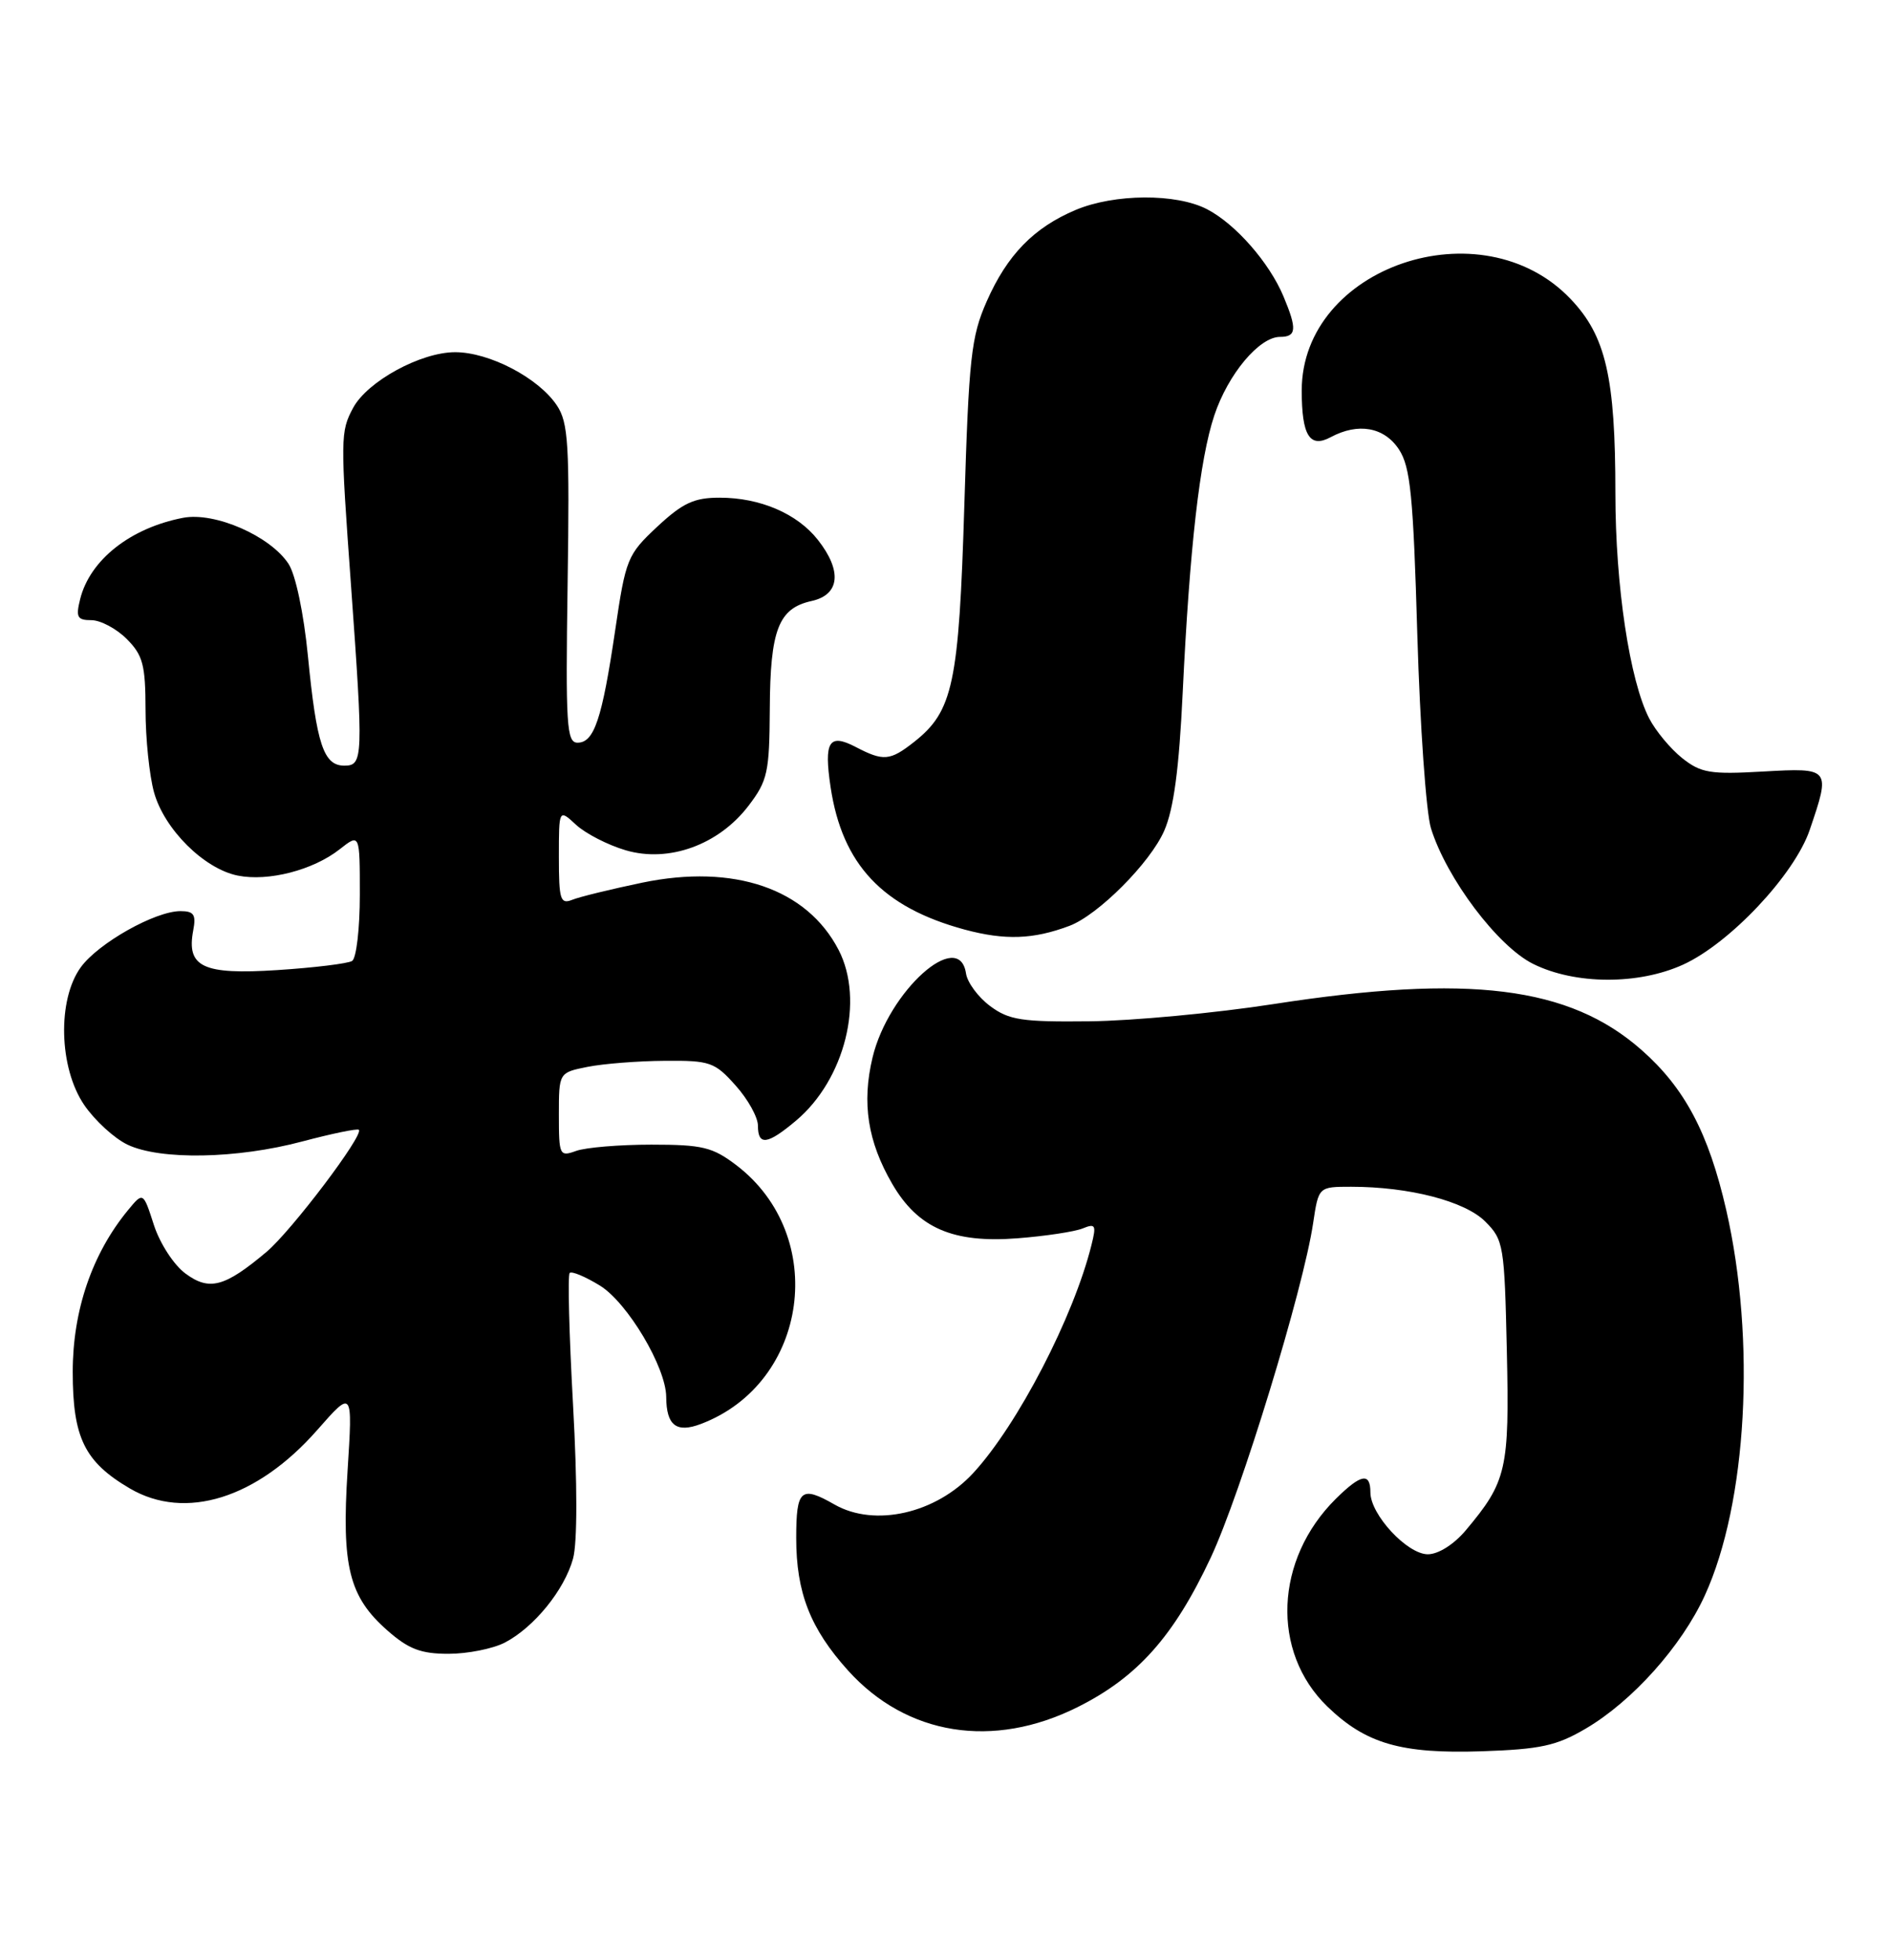<?xml version="1.0" encoding="UTF-8" standalone="no"?>
<!DOCTYPE svg PUBLIC "-//W3C//DTD SVG 1.1//EN" "http://www.w3.org/Graphics/SVG/1.1/DTD/svg11.dtd" >
<svg xmlns="http://www.w3.org/2000/svg" xmlns:xlink="http://www.w3.org/1999/xlink" version="1.1" viewBox="0 0 247 256">
 <g >
 <path fill="currentColor"
d=" M 207.11 225.78 C 213.20 222.21 219.65 215.01 222.68 208.38 C 228.20 196.32 229.38 175.05 225.47 158.00 C 223.17 147.98 220.06 142.10 214.40 137.12 C 204.97 128.82 191.87 127.19 166.35 131.14 C 158.73 132.32 147.92 133.33 142.33 133.39 C 133.46 133.49 131.79 133.23 129.33 131.40 C 127.77 130.24 126.36 128.33 126.18 127.15 C 125.29 121.15 116.05 129.44 113.97 138.12 C 112.55 144.06 113.33 149.09 116.54 154.62 C 119.90 160.40 124.47 162.39 132.91 161.73 C 136.53 161.45 140.35 160.87 141.40 160.45 C 143.09 159.76 143.22 159.99 142.57 162.59 C 140.24 171.99 132.94 186.07 127.14 192.37 C 122.26 197.68 114.25 199.50 109.00 196.50 C 104.61 193.99 104.00 194.53 104.00 200.88 C 104.00 208.01 105.84 212.71 110.77 218.18 C 118.44 226.68 129.72 228.48 140.76 222.96 C 148.57 219.06 153.33 213.72 158.15 203.43 C 162.08 195.04 170.23 168.42 171.52 159.75 C 172.23 155.00 172.23 155.00 176.48 155.00 C 184.07 155.00 191.34 156.88 194.00 159.54 C 196.40 161.94 196.51 162.62 196.82 176.43 C 197.17 191.94 196.81 193.50 191.45 199.88 C 189.90 201.72 187.87 203.00 186.50 203.00 C 183.81 203.00 179.00 197.82 179.00 194.92 C 179.00 192.28 177.77 192.51 174.49 195.75 C 166.50 203.66 166.00 215.73 173.36 222.87 C 178.39 227.74 183.00 229.08 193.55 228.73 C 201.20 228.47 203.30 228.02 207.11 225.78 Z  M 65.93 214.54 C 69.74 212.56 73.72 207.68 74.85 203.57 C 75.42 201.50 75.42 193.78 74.85 183.48 C 74.34 174.27 74.14 166.52 74.41 166.26 C 74.68 165.99 76.46 166.74 78.38 167.92 C 81.97 170.15 86.99 178.57 87.02 182.45 C 87.04 186.19 88.35 187.20 91.58 185.97 C 105.64 180.62 108.26 161.41 96.19 152.19 C 93.07 149.82 91.77 149.50 85.08 149.50 C 80.91 149.50 76.49 149.87 75.25 150.32 C 73.09 151.10 73.00 150.91 73.00 145.61 C 73.00 140.09 73.00 140.09 76.75 139.34 C 78.81 138.93 83.35 138.57 86.83 138.55 C 92.75 138.50 93.36 138.72 96.08 141.77 C 97.69 143.56 99.00 145.92 99.00 147.02 C 99.00 149.67 100.23 149.52 103.97 146.37 C 110.36 141.00 112.94 130.65 109.54 124.07 C 105.39 116.06 95.88 112.80 83.90 115.28 C 79.83 116.13 75.71 117.13 74.75 117.52 C 73.19 118.14 73.00 117.51 73.00 111.93 C 73.00 105.65 73.00 105.65 75.25 107.73 C 76.49 108.87 79.40 110.37 81.72 111.05 C 87.35 112.71 93.87 110.35 97.77 105.24 C 100.27 101.96 100.50 100.89 100.55 92.58 C 100.60 82.26 101.69 79.45 105.99 78.50 C 109.70 77.69 110.03 74.58 106.83 70.51 C 104.13 67.08 99.29 65.00 93.99 65.00 C 90.66 65.00 89.18 65.69 85.85 68.79 C 81.94 72.45 81.73 72.96 80.35 82.35 C 78.64 93.91 77.61 97.00 75.44 97.00 C 74.01 97.00 73.87 94.76 74.14 76.25 C 74.41 58.00 74.24 55.19 72.73 52.94 C 70.33 49.35 63.92 46.00 59.45 46.00 C 54.95 46.00 47.98 49.81 46.12 53.28 C 44.46 56.38 44.45 57.18 45.85 76.48 C 47.47 99.01 47.44 100.00 44.98 100.00 C 42.27 100.00 41.35 97.25 40.22 85.68 C 39.67 80.07 38.61 75.06 37.69 73.65 C 35.30 70.00 28.07 66.84 23.92 67.63 C 17.04 68.95 11.74 73.13 10.47 78.25 C 9.88 80.61 10.09 81.00 11.94 81.00 C 13.12 81.00 15.20 82.10 16.55 83.45 C 18.67 85.58 19.00 86.83 19.01 92.70 C 19.01 96.44 19.51 101.29 20.12 103.49 C 21.46 108.31 26.66 113.48 31.06 114.36 C 35.05 115.16 40.90 113.65 44.37 110.92 C 47.00 108.85 47.00 108.85 47.00 116.87 C 47.00 121.28 46.55 125.16 45.99 125.51 C 45.43 125.85 41.04 126.39 36.22 126.70 C 26.48 127.33 24.33 126.31 25.24 121.51 C 25.63 119.46 25.33 119.00 23.57 119.00 C 20.27 119.00 12.86 123.17 10.56 126.32 C 7.47 130.56 7.69 139.46 11.00 144.32 C 12.38 146.34 14.92 148.67 16.65 149.50 C 20.93 151.54 30.95 151.36 39.50 149.08 C 43.35 148.06 46.67 147.37 46.87 147.56 C 47.57 148.21 38.07 160.76 34.81 163.51 C 29.34 168.11 27.34 168.64 24.22 166.33 C 22.71 165.22 20.88 162.40 20.10 159.99 C 18.70 155.65 18.70 155.65 16.70 158.08 C 12.03 163.76 9.50 171.15 9.50 179.18 C 9.50 187.79 11.05 190.94 16.97 194.41 C 24.20 198.64 33.57 195.72 41.43 186.78 C 46.07 181.50 46.07 181.50 45.40 192.07 C 44.60 204.60 45.59 208.55 50.60 212.95 C 53.37 215.39 54.98 216.00 58.58 216.00 C 61.07 216.00 64.37 215.34 65.93 214.54 Z  M 219.82 126.00 C 225.94 123.22 234.39 114.24 236.38 108.40 C 239.14 100.31 239.10 100.27 230.25 100.77 C 223.40 101.16 222.18 100.96 219.73 99.02 C 218.21 97.81 216.27 95.48 215.42 93.84 C 212.87 88.90 211.00 76.50 211.00 64.46 C 211.00 49.27 209.76 43.88 205.15 39.05 C 193.53 26.84 170.04 34.84 170.03 51.00 C 170.03 56.89 171.07 58.57 173.81 57.10 C 177.41 55.17 180.81 55.78 182.73 58.70 C 184.23 60.99 184.60 64.72 185.13 82.95 C 185.48 94.80 186.28 106.15 186.91 108.18 C 188.95 114.73 195.64 123.61 200.27 125.90 C 205.74 128.61 213.97 128.65 219.82 126.00 Z  M 139.70 120.92 C 143.45 119.50 150.24 112.69 152.07 108.50 C 153.31 105.66 154.01 100.42 154.48 90.50 C 155.39 71.51 156.71 59.95 158.61 54.26 C 160.40 48.88 164.48 44.00 167.19 44.00 C 169.35 44.00 169.44 42.99 167.65 38.72 C 165.79 34.28 161.37 29.24 157.65 27.32 C 153.63 25.24 145.57 25.29 140.50 27.42 C 135.03 29.73 131.56 33.29 128.88 39.37 C 126.85 43.98 126.55 46.68 125.96 66.00 C 125.25 89.33 124.49 92.89 119.39 96.91 C 116.25 99.38 115.39 99.45 111.77 97.56 C 108.28 95.74 107.60 96.83 108.49 102.80 C 110.01 112.92 115.28 118.51 126.00 121.41 C 131.28 122.83 134.97 122.70 139.70 120.92 Z "/>
</g>
</svg>